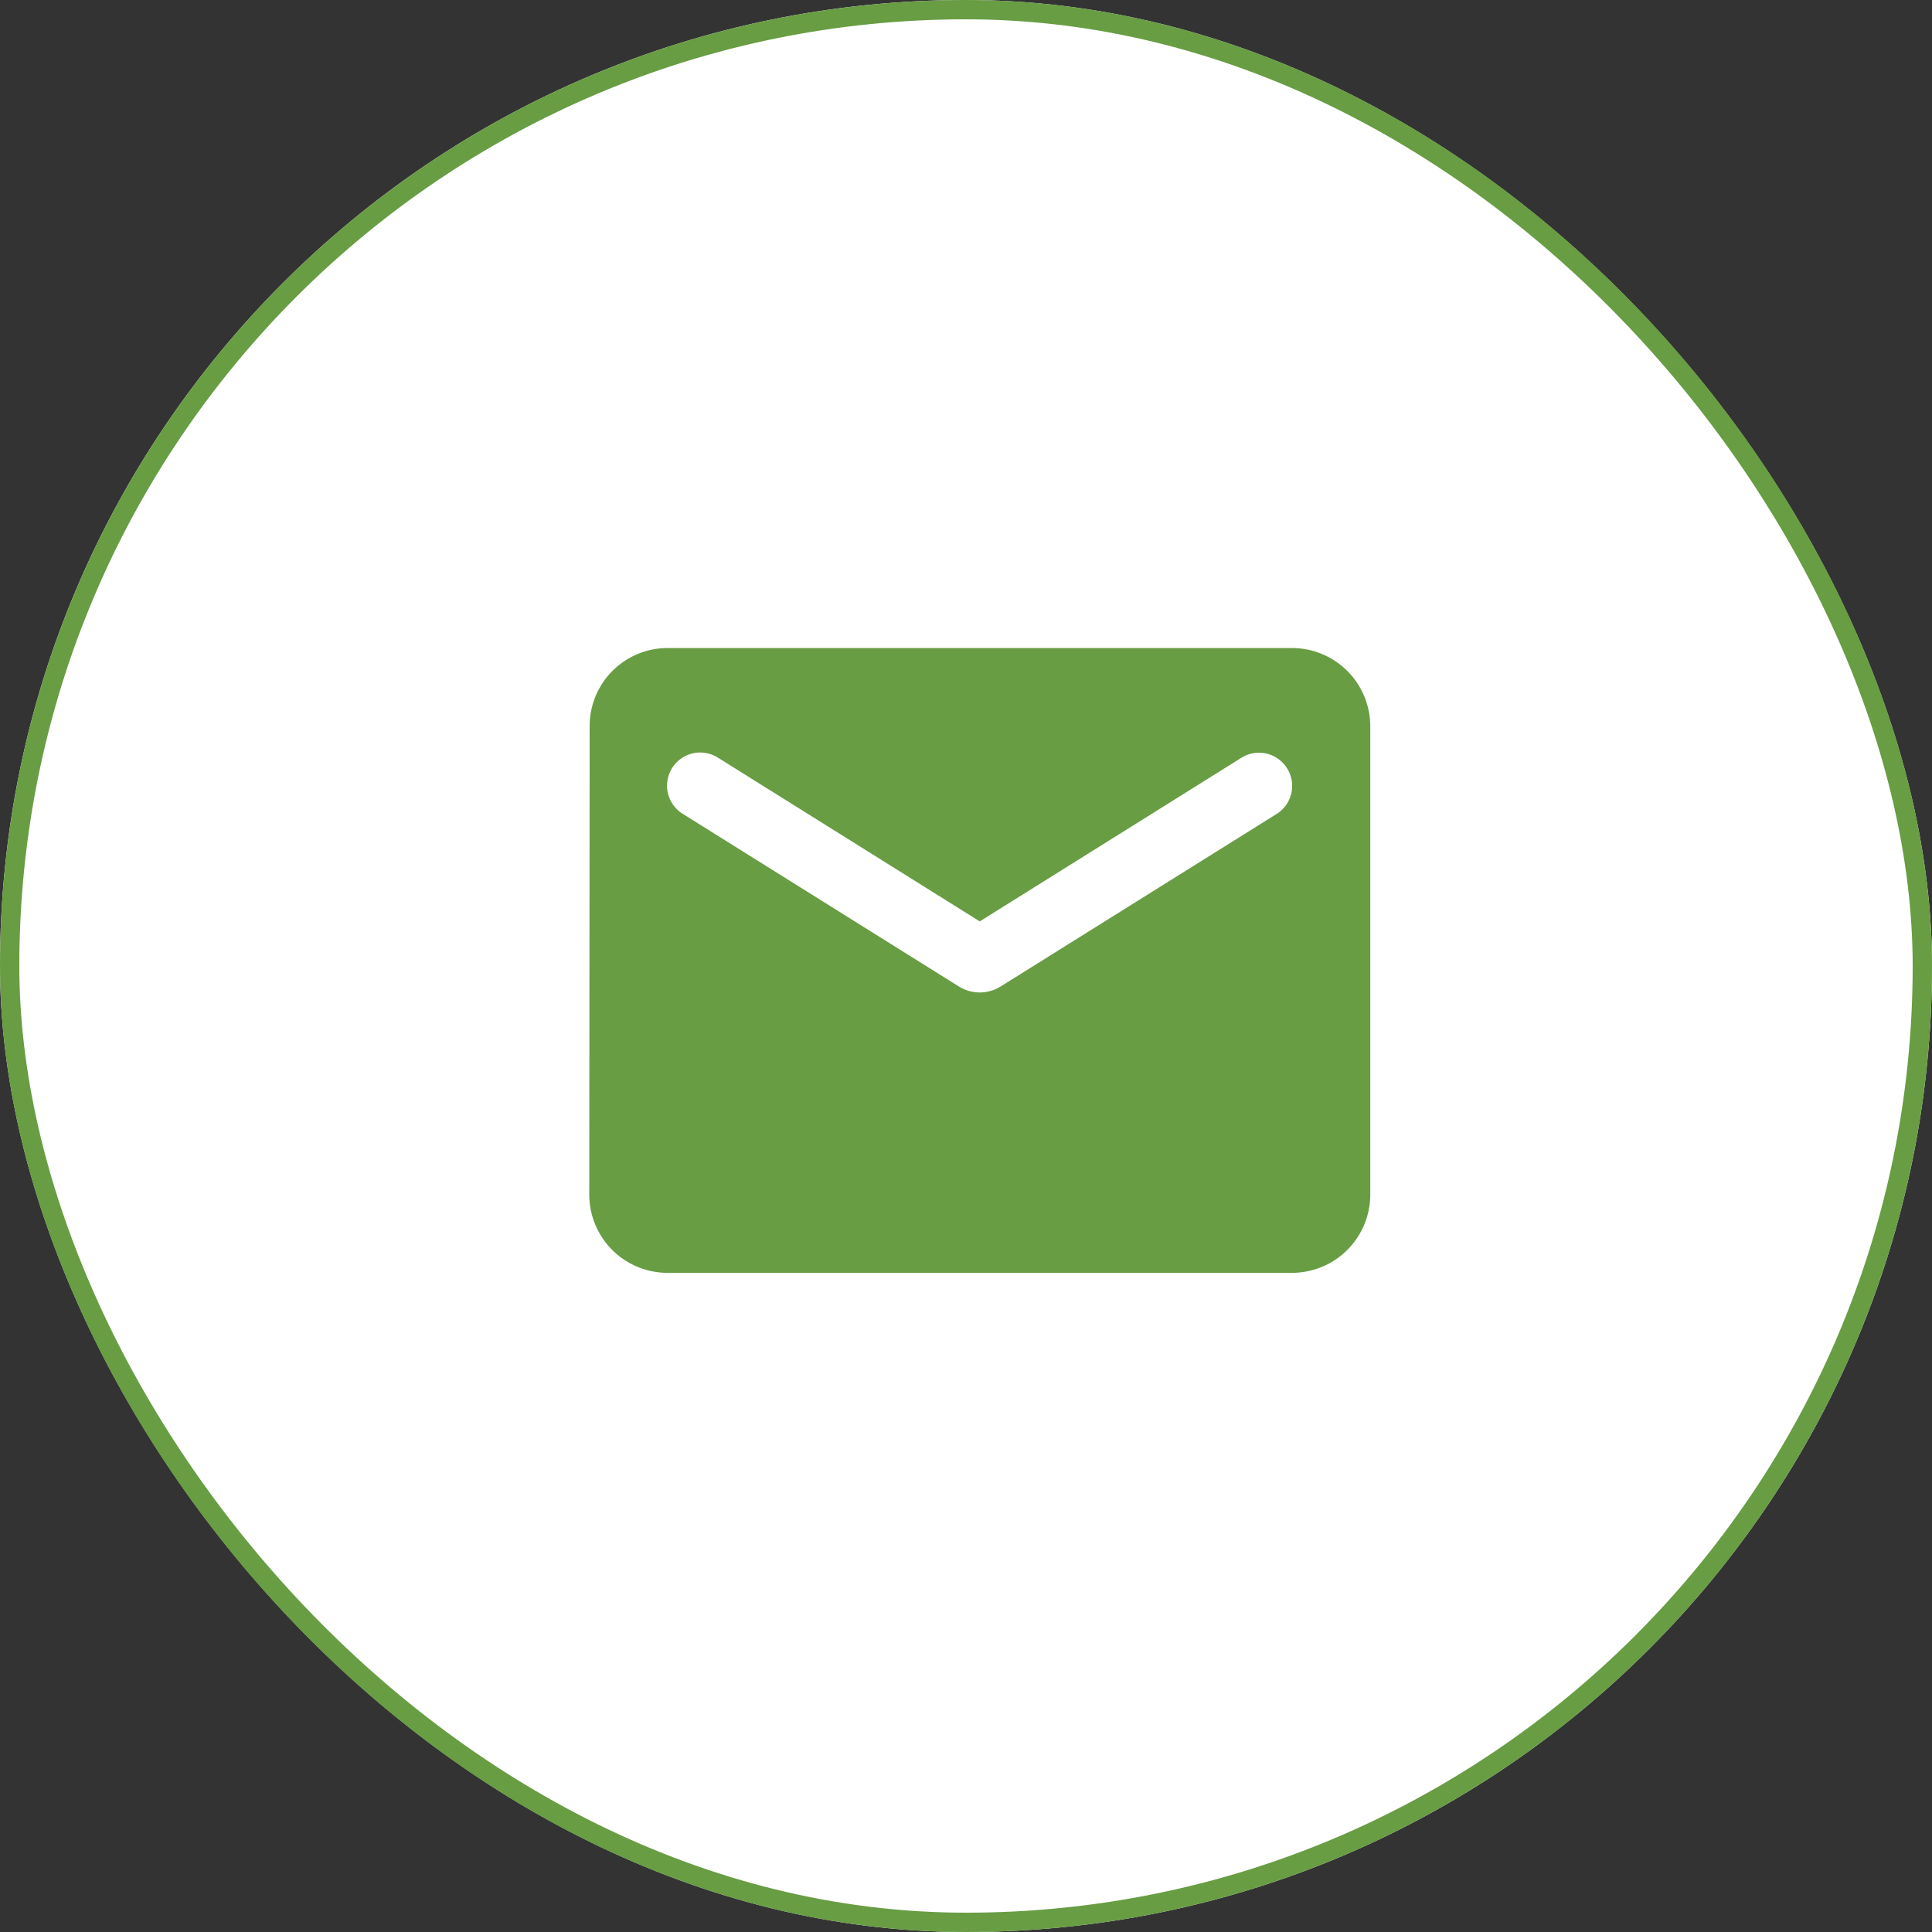 <svg xmlns="http://www.w3.org/2000/svg" width="100" height="100" viewBox="0 0 100 100">
  <rect x="0" y="0" width="100" height="100" fill="#333333" stroke="none"/>
  <g id="email_button_2x" transform="translate(-229 -320)">
    <g id="Rectangle_176" data-name="Rectangle 176" transform="translate(229 320)" fill="#fff" stroke="#689d43" stroke-width="1">
      <rect width="100" height="100" rx="50" stroke="none"/>
      <rect x="0.5" y="0.5" width="99" height="99" rx="49.5" fill="none"/>
    </g>
    <g id="round-mail-24px" transform="translate(255.457 345.457)">
      <path id="Path_148" data-name="Path 148" d="M0,0H48.51V48.51H0Z" fill="none"/>
      <path id="Path_149" data-name="Path 149" d="M38.383,4H6.043A4.037,4.037,0,0,0,2.02,8.043L2,32.3A4.054,4.054,0,0,0,6.043,36.34h32.34A4.054,4.054,0,0,0,42.425,32.3V8.043A4.054,4.054,0,0,0,38.383,4Zm-.809,8.59-14.29,8.934a2.044,2.044,0,0,1-2.143,0L6.851,12.59A1.716,1.716,0,1,1,8.67,9.68l13.542,8.469L35.755,9.68a1.716,1.716,0,1,1,1.819,2.911Z" transform="translate(2.043 4.085)" fill="#689d43"/>
    </g>
  </g>
</svg>
